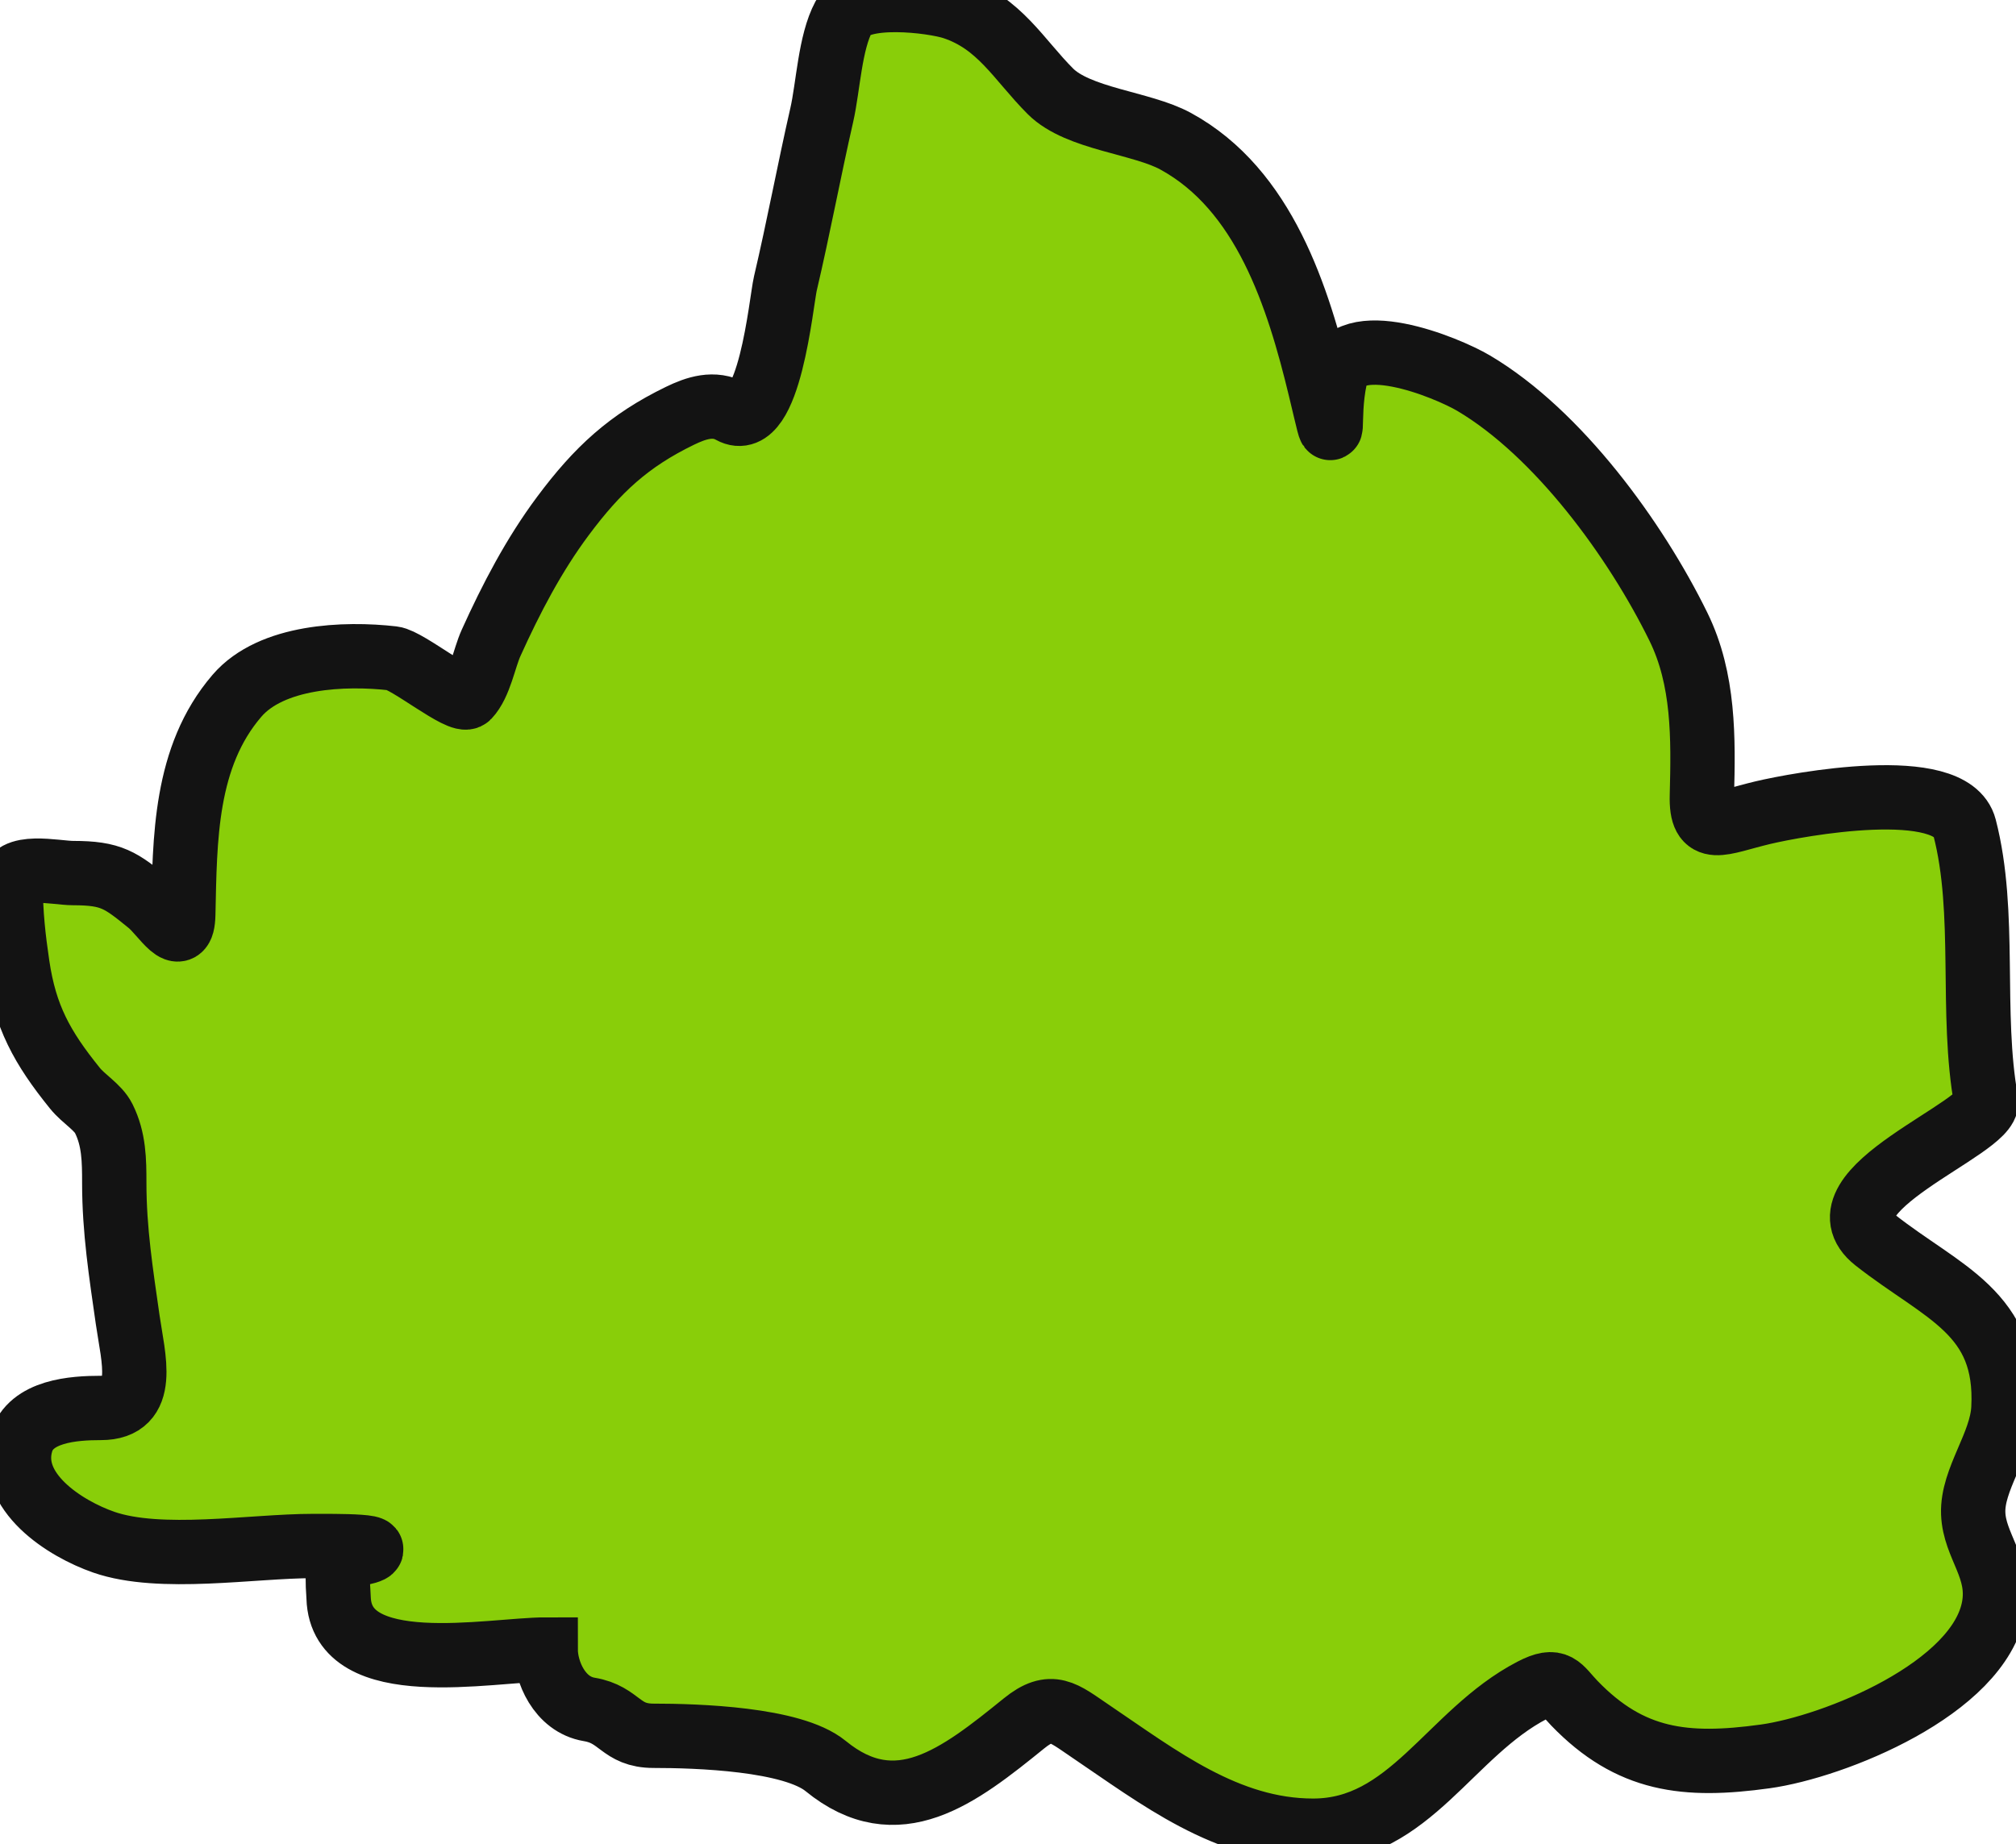 <svg width="94" height="86" viewBox="-53 2 93 86" fill="none" xmlns="http://www.w3.org/2000/svg">
<path d="M-37.712 76.508C-37.598 80.37 -30.627 78.922 -28.056 78.922C-28.056 79.933 -27.423 81.483 -26.023 81.716C-24.581 81.956 -24.581 82.945 -23.027 82.945C-21.009 82.945 -16.556 83.084 -15.004 84.354C-11.664 87.086 -8.789 84.825 -5.75 82.364C-4.469 81.327 -3.93 81.868 -2.666 82.722C0.516 84.871 3.702 87.371 7.727 87.371C12.238 87.371 14.095 82.822 17.942 80.822C19.12 80.209 19.197 80.689 19.909 81.426C22.517 84.127 25.087 84.421 28.804 83.907C32.002 83.464 38.791 80.755 39.466 76.933C39.787 75.112 38.561 74.11 38.505 72.575C38.446 70.986 39.823 69.381 39.913 67.68C40.149 63.188 37.079 62.297 33.945 59.835C31.028 57.543 39.333 54.591 39.108 53.353C38.359 49.231 39.137 44.581 38.102 40.591C37.476 38.177 30.301 39.515 28.692 39.898C26.71 40.37 25.804 40.979 25.854 39.093C25.924 36.427 25.962 33.676 24.759 31.226C22.764 27.162 19.158 22.208 15.215 19.871C13.949 19.121 9.28 17.211 8.756 19.625C8.322 21.62 8.859 23.441 8.063 20.14C7.028 15.847 5.458 10.845 1.313 8.584C-0.277 7.717 -3.226 7.554 -4.521 6.26C-6.006 4.775 -6.892 3.061 -9.058 2.348C-9.974 2.047 -13.512 1.58 -14.154 2.773C-14.804 3.98 -14.883 6.041 -15.182 7.355C-15.779 9.971 -16.267 12.61 -16.881 15.222C-17.076 16.051 -17.626 22.18 -19.407 21.19C-20.211 20.743 -21.044 21.025 -21.798 21.391C-24.182 22.549 -25.639 23.898 -27.252 26.062C-28.613 27.889 -29.667 29.913 -30.604 31.985C-30.927 32.699 -31.117 33.897 -31.677 34.489C-32.005 34.835 -34.496 32.78 -35.186 32.701C-37.425 32.445 -40.844 32.577 -42.45 34.444C-44.9 37.292 -44.877 41.132 -44.954 44.636C-44.989 46.261 -45.892 44.649 -46.541 44.122C-47.873 43.039 -48.29 42.714 -50.094 42.714C-50.895 42.714 -53 42.206 -53 43.34C-53 44.606 -52.872 45.753 -52.687 47.005C-52.331 49.416 -51.536 50.854 -50.005 52.749C-49.597 53.254 -48.929 53.627 -48.664 54.158C-48.18 55.126 -48.172 56.119 -48.172 57.175C-48.172 59.365 -47.856 61.376 -47.546 63.545C-47.291 65.336 -46.593 67.657 -48.798 67.657C-50.064 67.657 -52.074 67.79 -52.508 69.267C-53.186 71.572 -50.454 73.293 -48.664 73.916C-46.027 74.833 -41.732 74.095 -38.919 74.095C-38.078 74.095 -34.557 74.059 -37.086 74.519C-37.944 74.675 -37.73 75.888 -37.712 76.508Z" fill="#89CE09" stroke="#131313" stroke-width="3" stroke-linecap="round"/>
</svg>